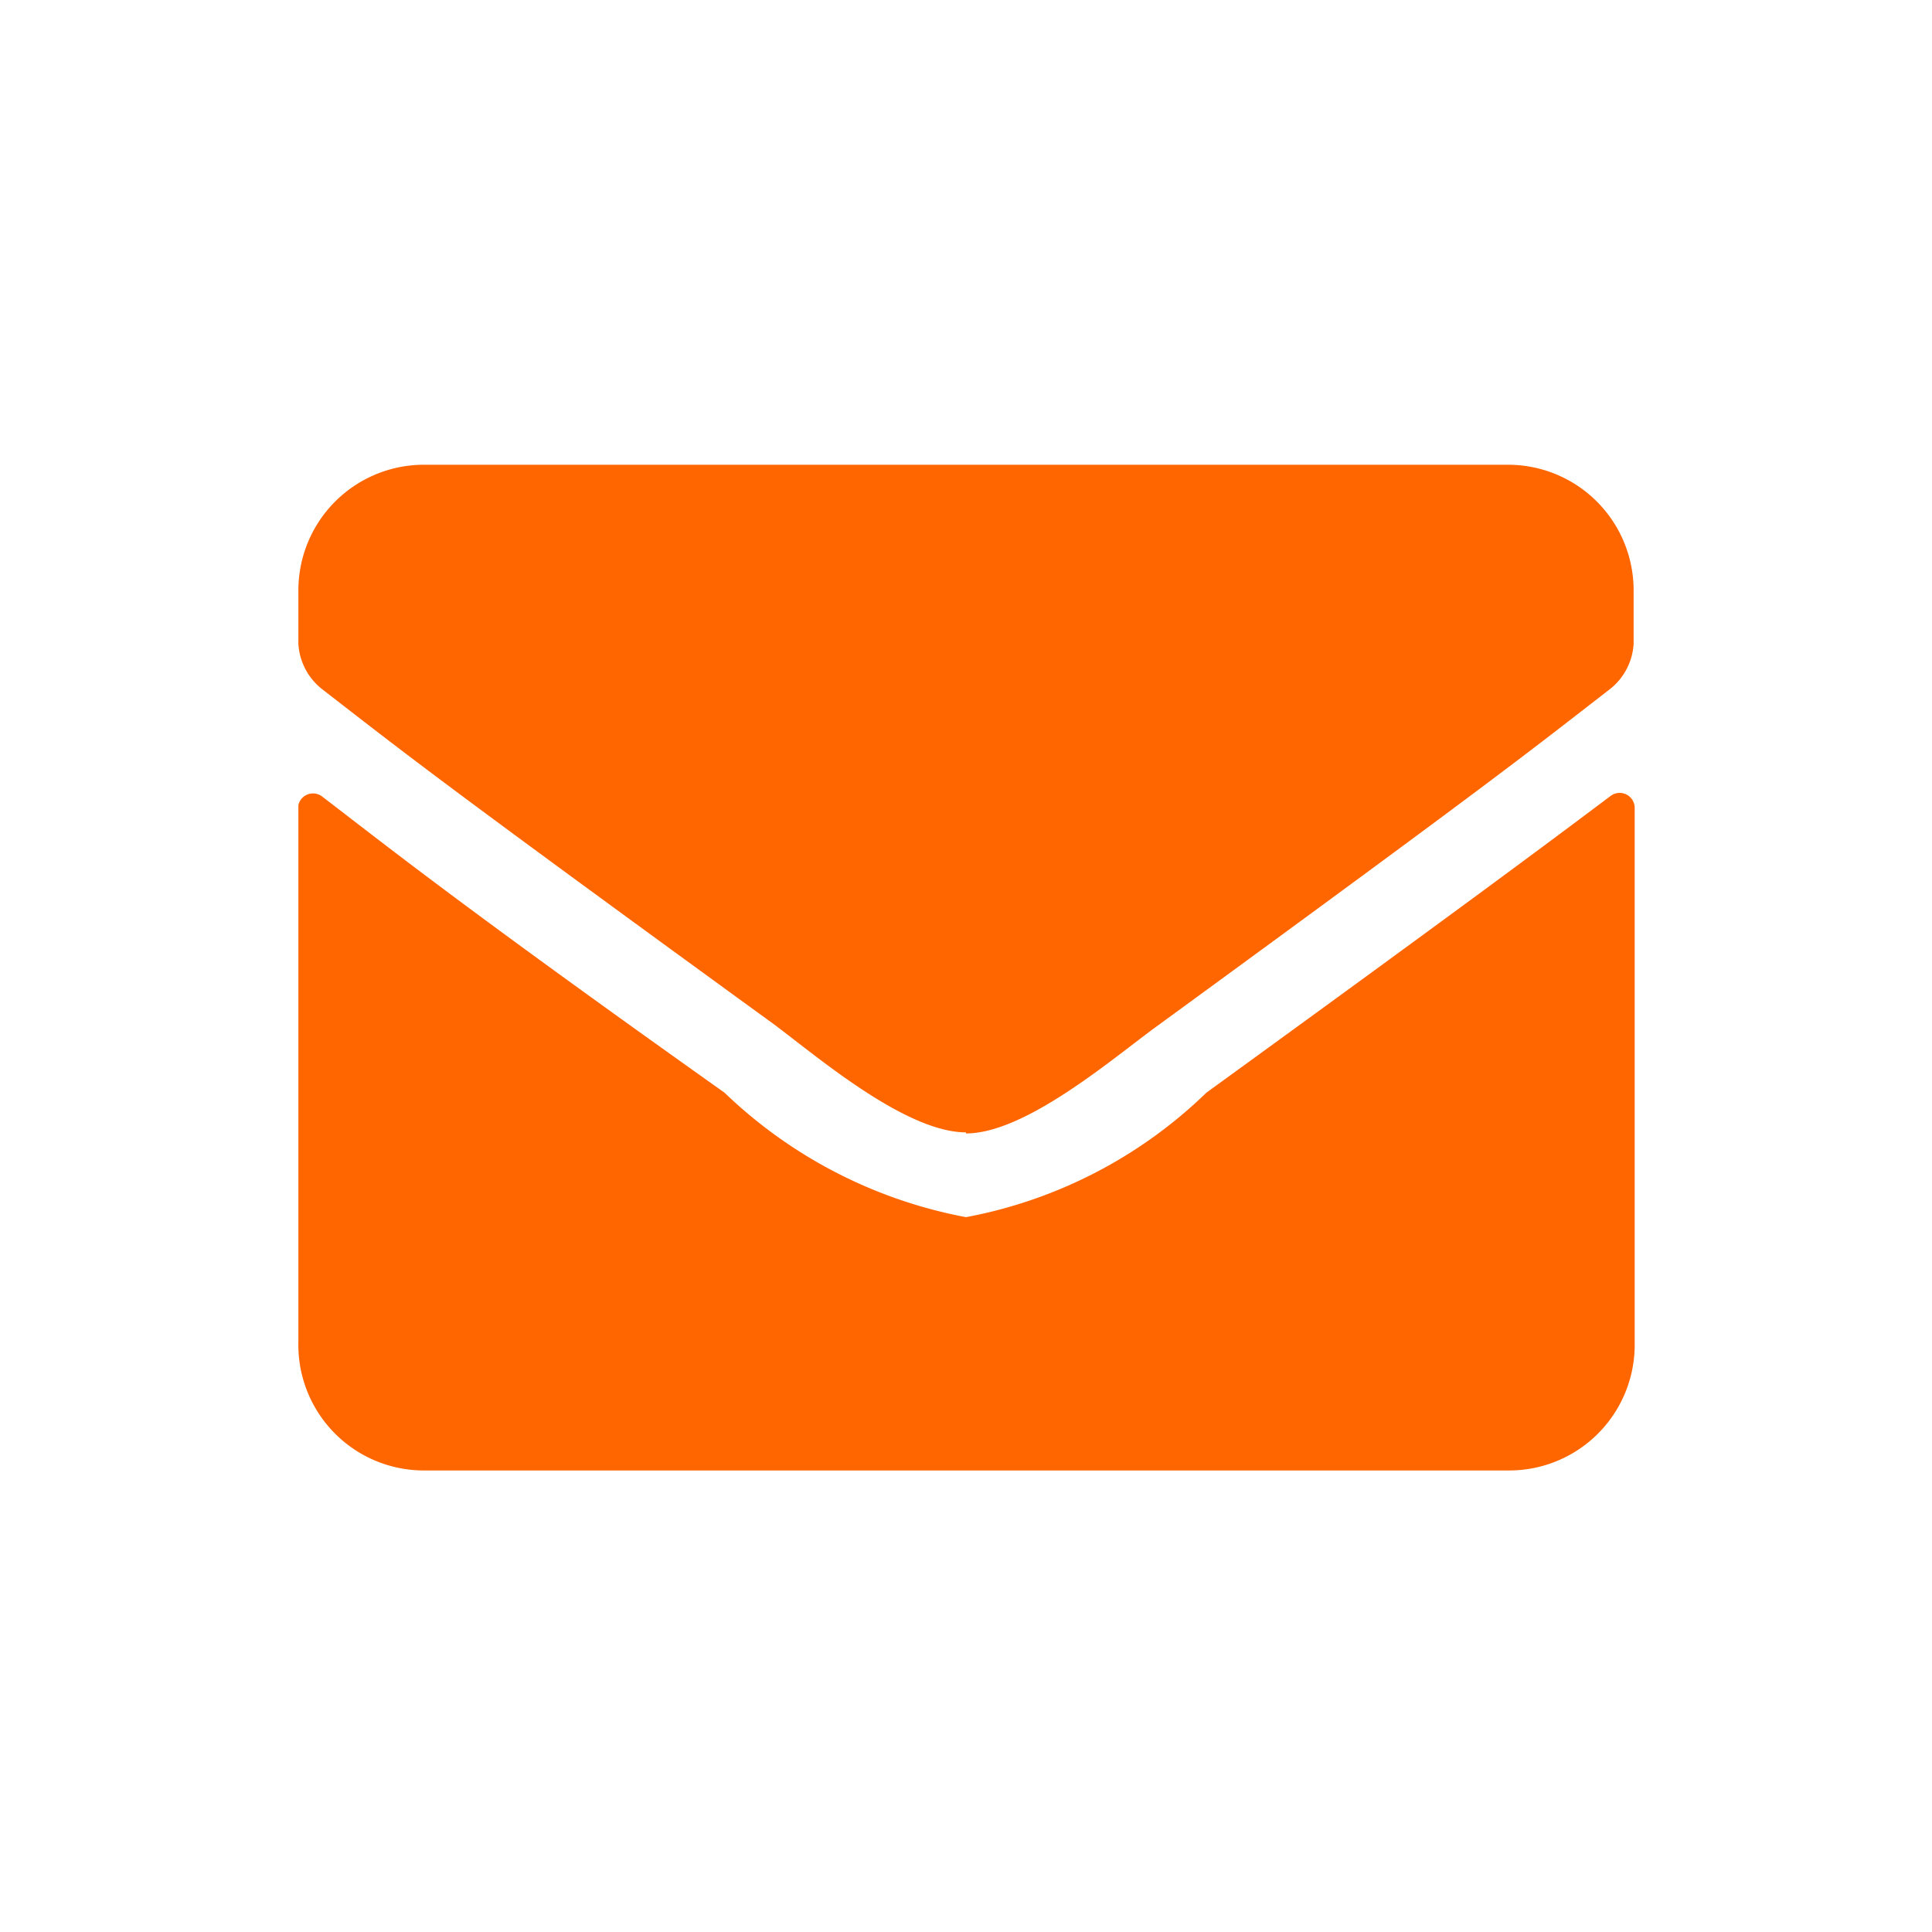 <svg id="圖層_1" data-name="圖層 1" xmlns="http://www.w3.org/2000/svg" viewBox="0 0 18 18"><defs><style>.cls-1{fill:#f60;}</style></defs><path class="cls-1" d="M15,7.42a.14.14,0,0,1,.23.11v5a1.17,1.17,0,0,1-1.16,1.17H3.94A1.17,1.17,0,0,1,2.78,12.5v-5A.14.14,0,0,1,3,7.42c.55.42,1.27,1,3.75,2.76A4.42,4.42,0,0,0,9,11.34a4.37,4.37,0,0,0,2.24-1.16C13.72,8.38,14.44,7.84,15,7.42ZM9,10.56c.56,0,1.38-.71,1.78-1C14,7.21,14.25,7,15,6.42A.58.58,0,0,0,15.22,6V5.5a1.17,1.17,0,0,0-1.16-1.17H3.94A1.17,1.17,0,0,0,2.78,5.5V6A.58.58,0,0,0,3,6.42c.75.58,1,.79,4.22,3.13.4.3,1.22,1,1.78,1Z"/></svg>